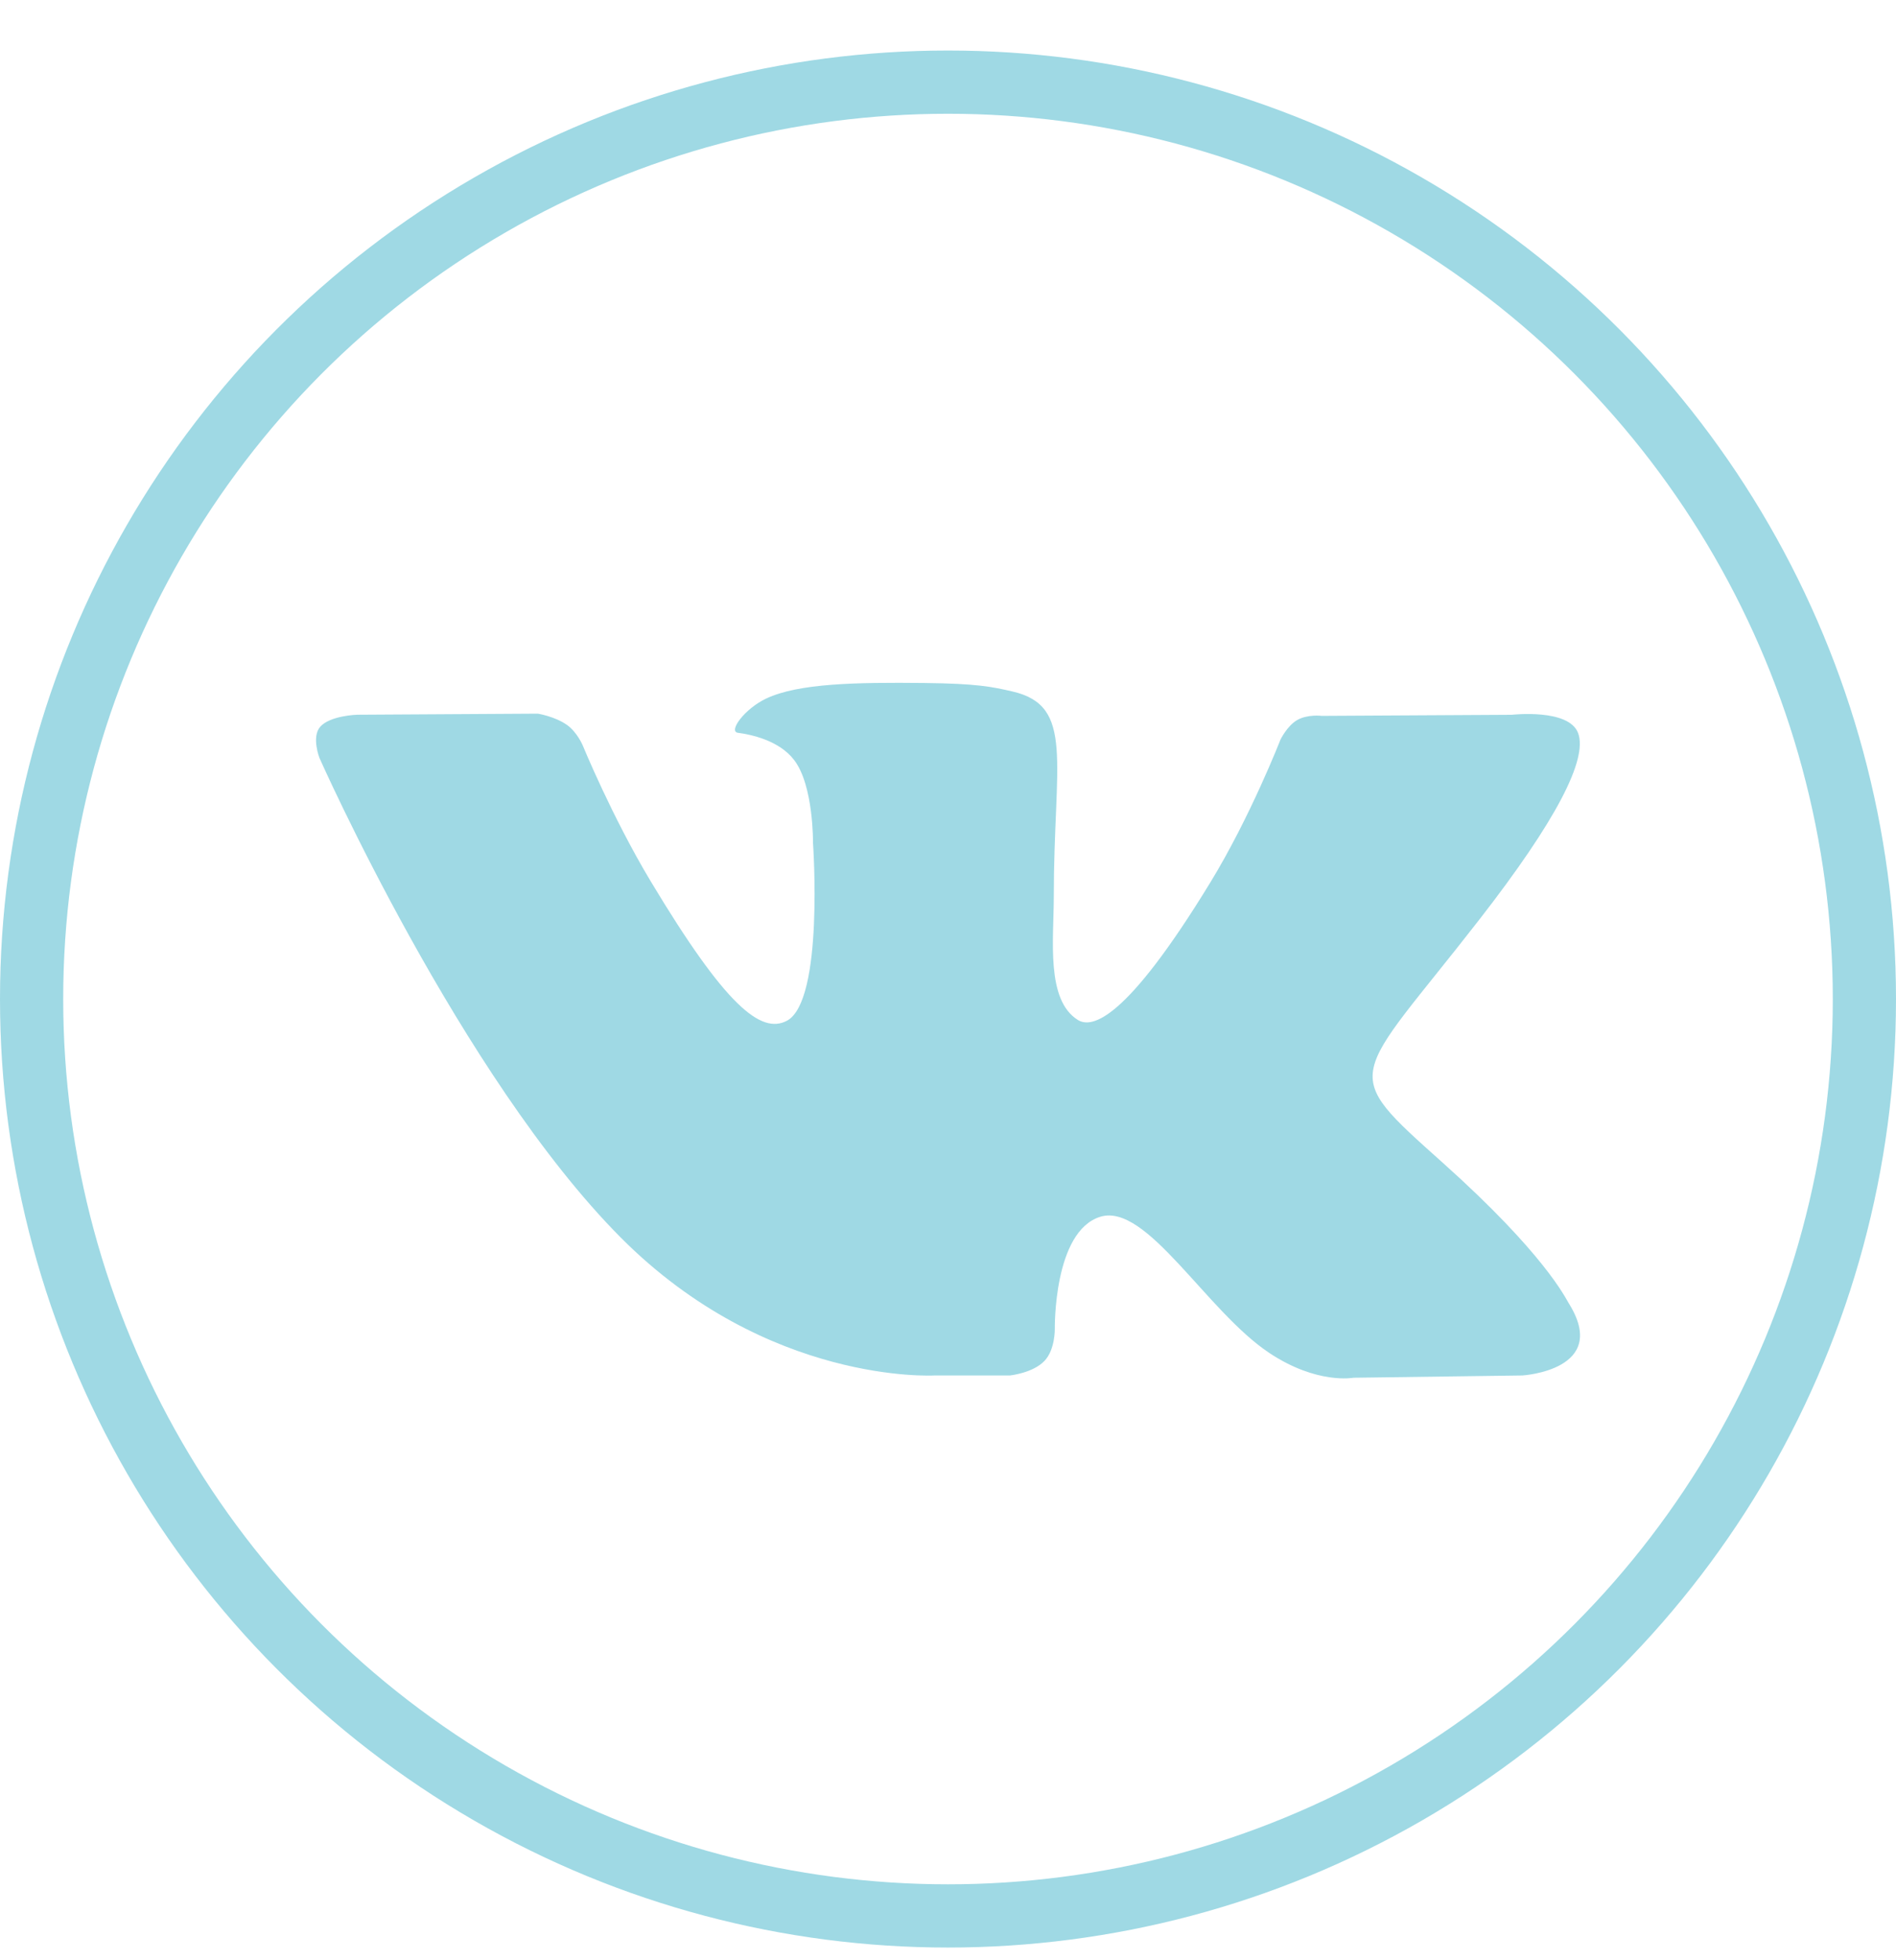 <svg width="30" height="31" viewBox="0 0 30 31" fill="none" xmlns="http://www.w3.org/2000/svg">
<path d="M14.786 21.752H15.981C15.981 21.752 16.343 21.714 16.526 21.522C16.696 21.346 16.69 21.016 16.69 21.016C16.69 21.016 16.666 19.47 17.411 19.242C18.145 19.018 19.088 20.736 20.087 21.398C20.842 21.898 21.416 21.788 21.416 21.788L24.087 21.752C24.087 21.752 25.485 21.669 24.822 20.61C24.768 20.523 24.436 19.827 22.836 18.395C21.16 16.896 21.386 17.14 23.403 14.548C24.632 12.969 25.123 12.005 24.97 11.593C24.823 11.2 23.919 11.304 23.919 11.304L20.914 11.321C20.914 11.321 20.692 11.292 20.525 11.387C20.364 11.481 20.26 11.698 20.26 11.698C20.26 11.698 19.784 12.92 19.149 13.958C17.81 16.15 17.274 16.266 17.055 16.13C16.546 15.813 16.674 14.855 16.674 14.175C16.674 12.051 17.008 11.165 16.023 10.936C15.695 10.86 15.455 10.81 14.619 10.801C13.546 10.79 12.637 10.805 12.123 11.047C11.781 11.209 11.517 11.569 11.678 11.589C11.877 11.615 12.327 11.706 12.566 12.02C12.875 12.423 12.864 13.332 12.864 13.332C12.864 13.332 13.041 15.832 12.45 16.143C12.043 16.356 11.487 15.921 10.293 13.932C9.682 12.914 9.22 11.787 9.22 11.787C9.22 11.787 9.131 11.577 8.972 11.465C8.78 11.329 8.51 11.286 8.51 11.286L5.652 11.303C5.652 11.303 5.223 11.315 5.066 11.494C4.926 11.654 5.054 11.985 5.054 11.985C5.054 11.985 7.292 17.03 9.825 19.574C12.149 21.905 14.786 21.752 14.786 21.752Z" fill="#77CAD9" fill-opacity="0.7"/>
<circle cx="15" cy="15.799" r="14.5" stroke="#77CAD9" stroke-opacity="0.7"/>
</svg>
